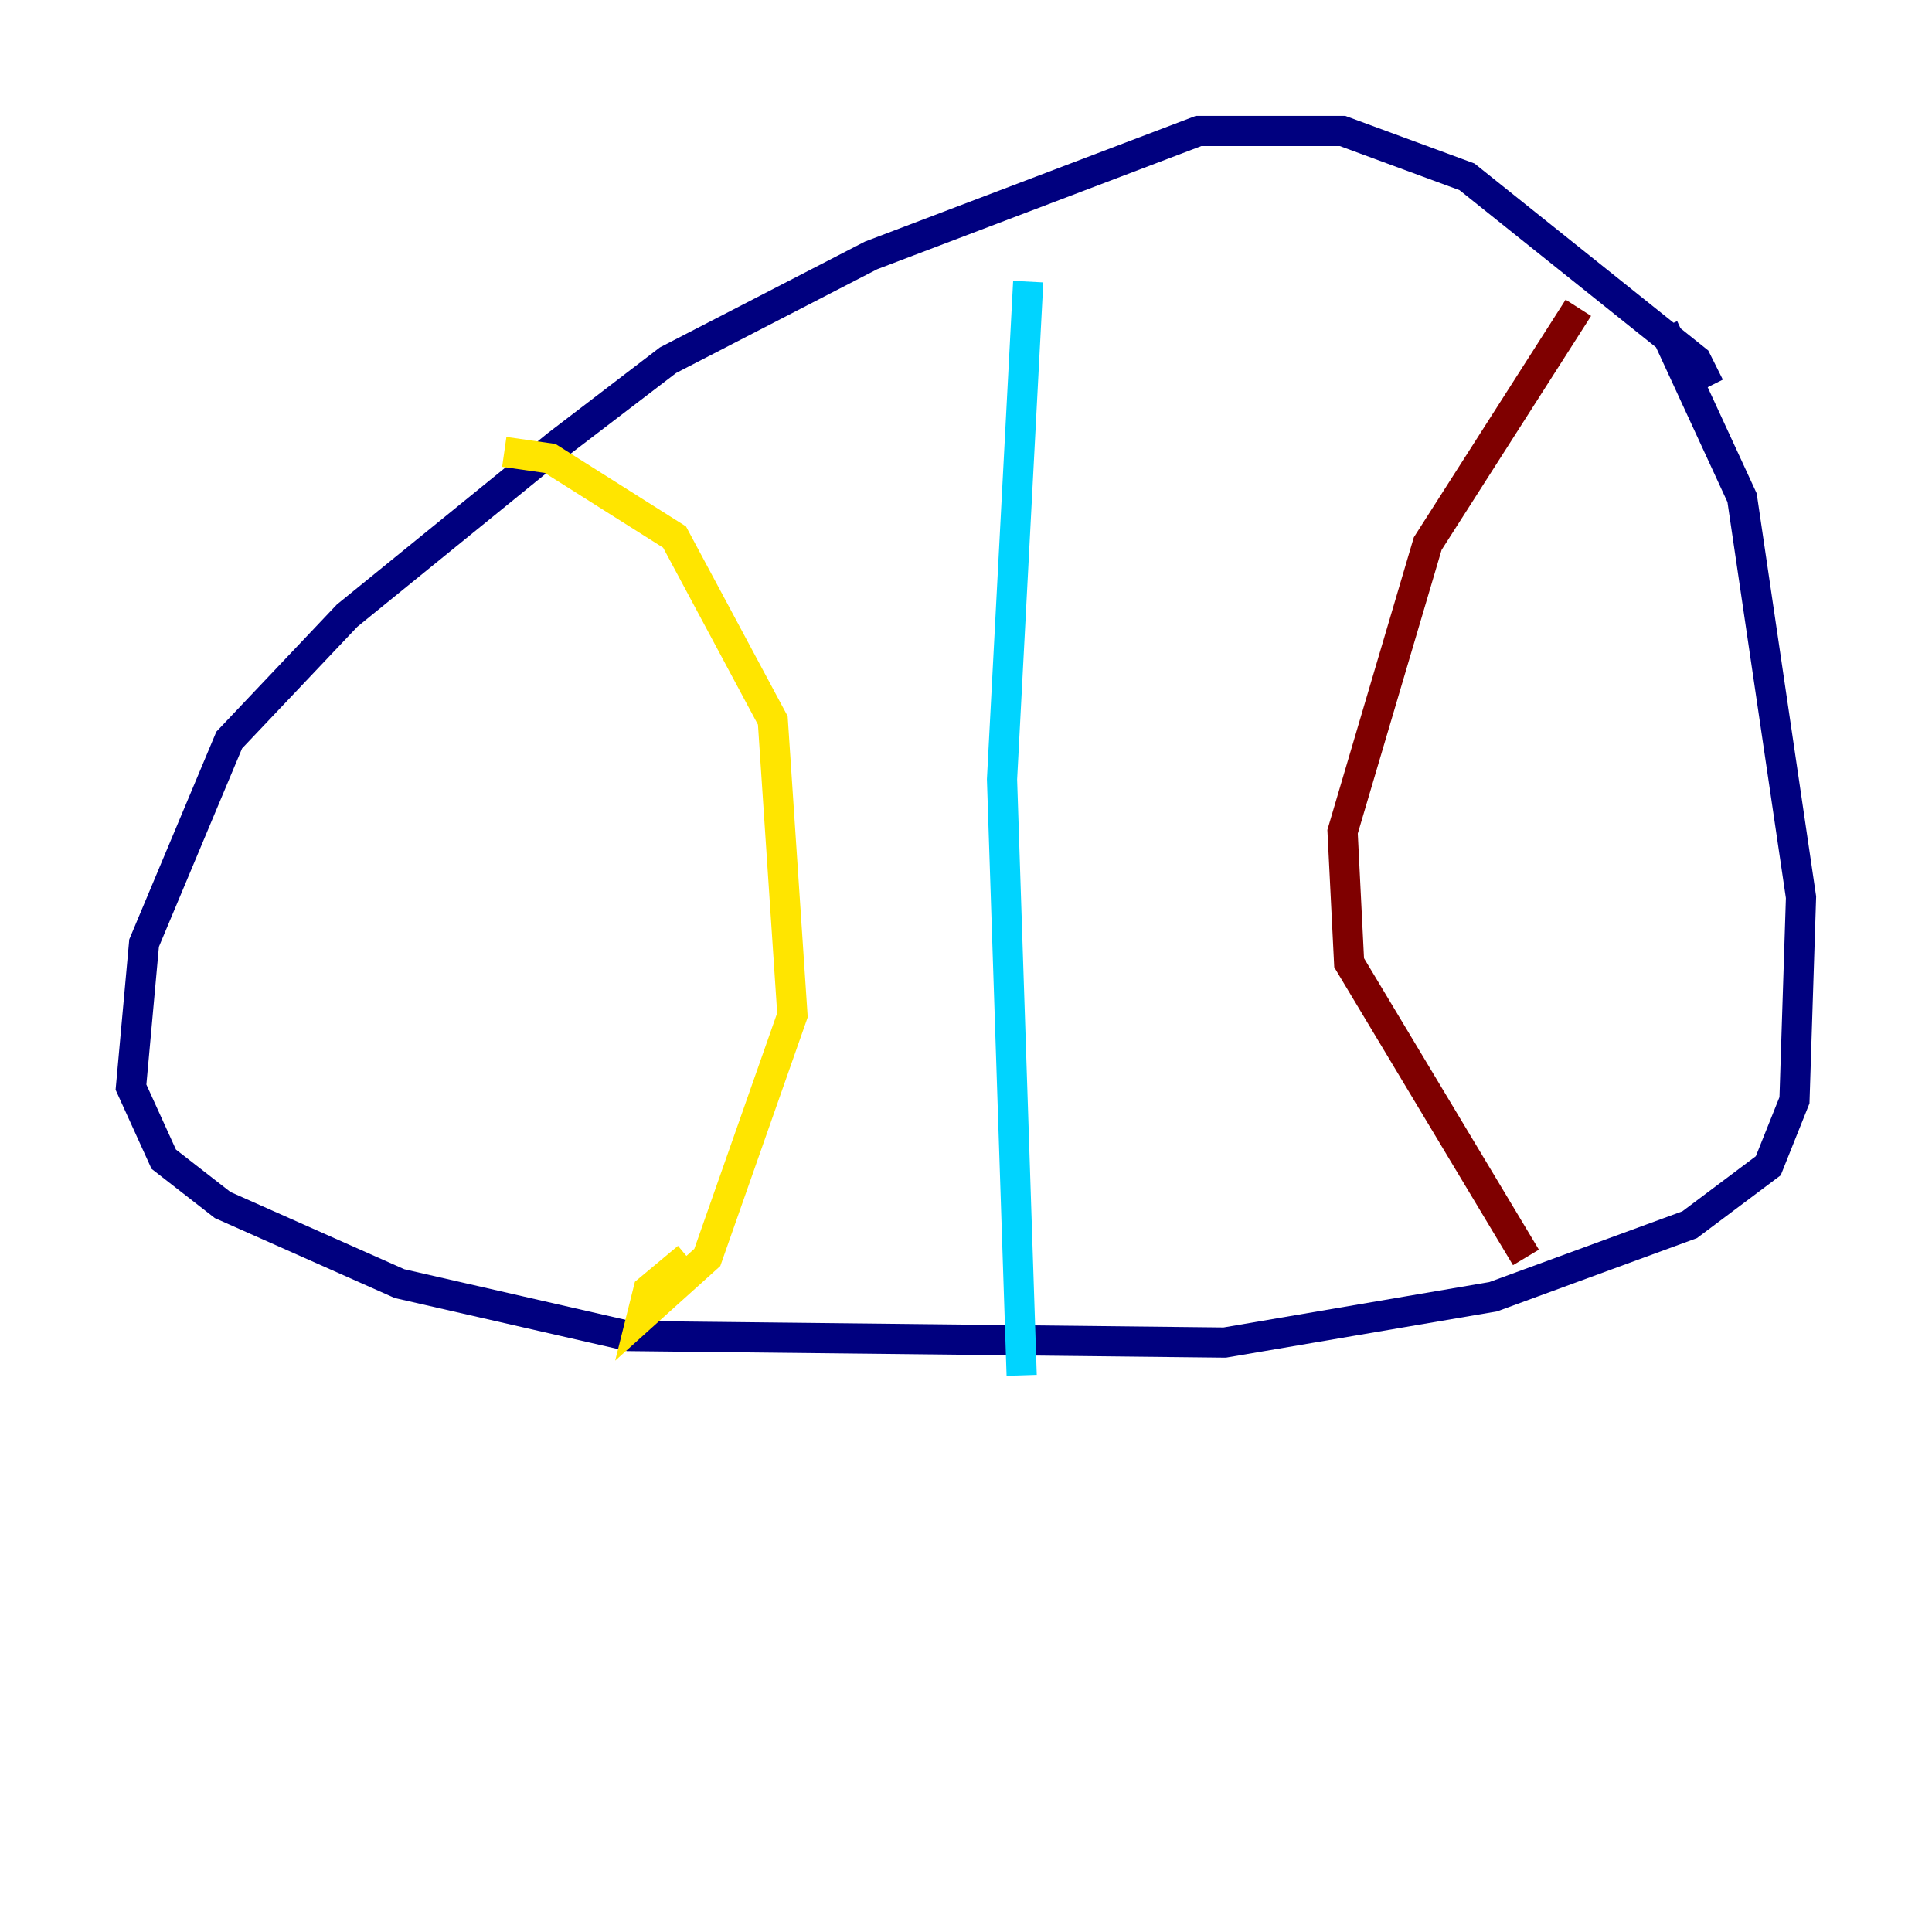 <?xml version="1.0" encoding="utf-8" ?>
<svg baseProfile="tiny" height="128" version="1.2" viewBox="0,0,128,128" width="128" xmlns="http://www.w3.org/2000/svg" xmlns:ev="http://www.w3.org/2001/xml-events" xmlns:xlink="http://www.w3.org/1999/xlink"><defs /><polyline fill="none" points="113.248,25.6 112.38,23.864 97.193,11.715 88.949,8.678 79.403,8.678 57.709,16.922 44.258,23.864 36.881,29.505 22.997,40.786 15.186,49.031 9.546,62.481 8.678,72.027 10.848,76.8 14.752,79.837 26.468,85.044 41.654,88.515 81.139,88.949 98.929,85.912 111.946,81.139 117.153,77.234 118.888,72.895 119.322,59.444 115.417,32.976 110.21,21.695" stroke="#00007f" stroke-width="2" /><polyline fill="none" points="68.122,18.658 66.386,51.634 67.688,91.119" stroke="#00d4ff" stroke-width="2" /><polyline fill="none" points="33.41,29.939 36.447,30.373 44.691,35.58 51.2,47.729 52.502,67.254 46.861,83.308 42.522,87.214 42.956,85.478 45.559,83.308" stroke="#ffe500" stroke-width="2" /><polyline fill="none" points="104.57,20.393 94.59,36.014 88.949,55.105 89.383,63.783 101.098,83.308" stroke="#7f0000" stroke-width="2" /></svg>
